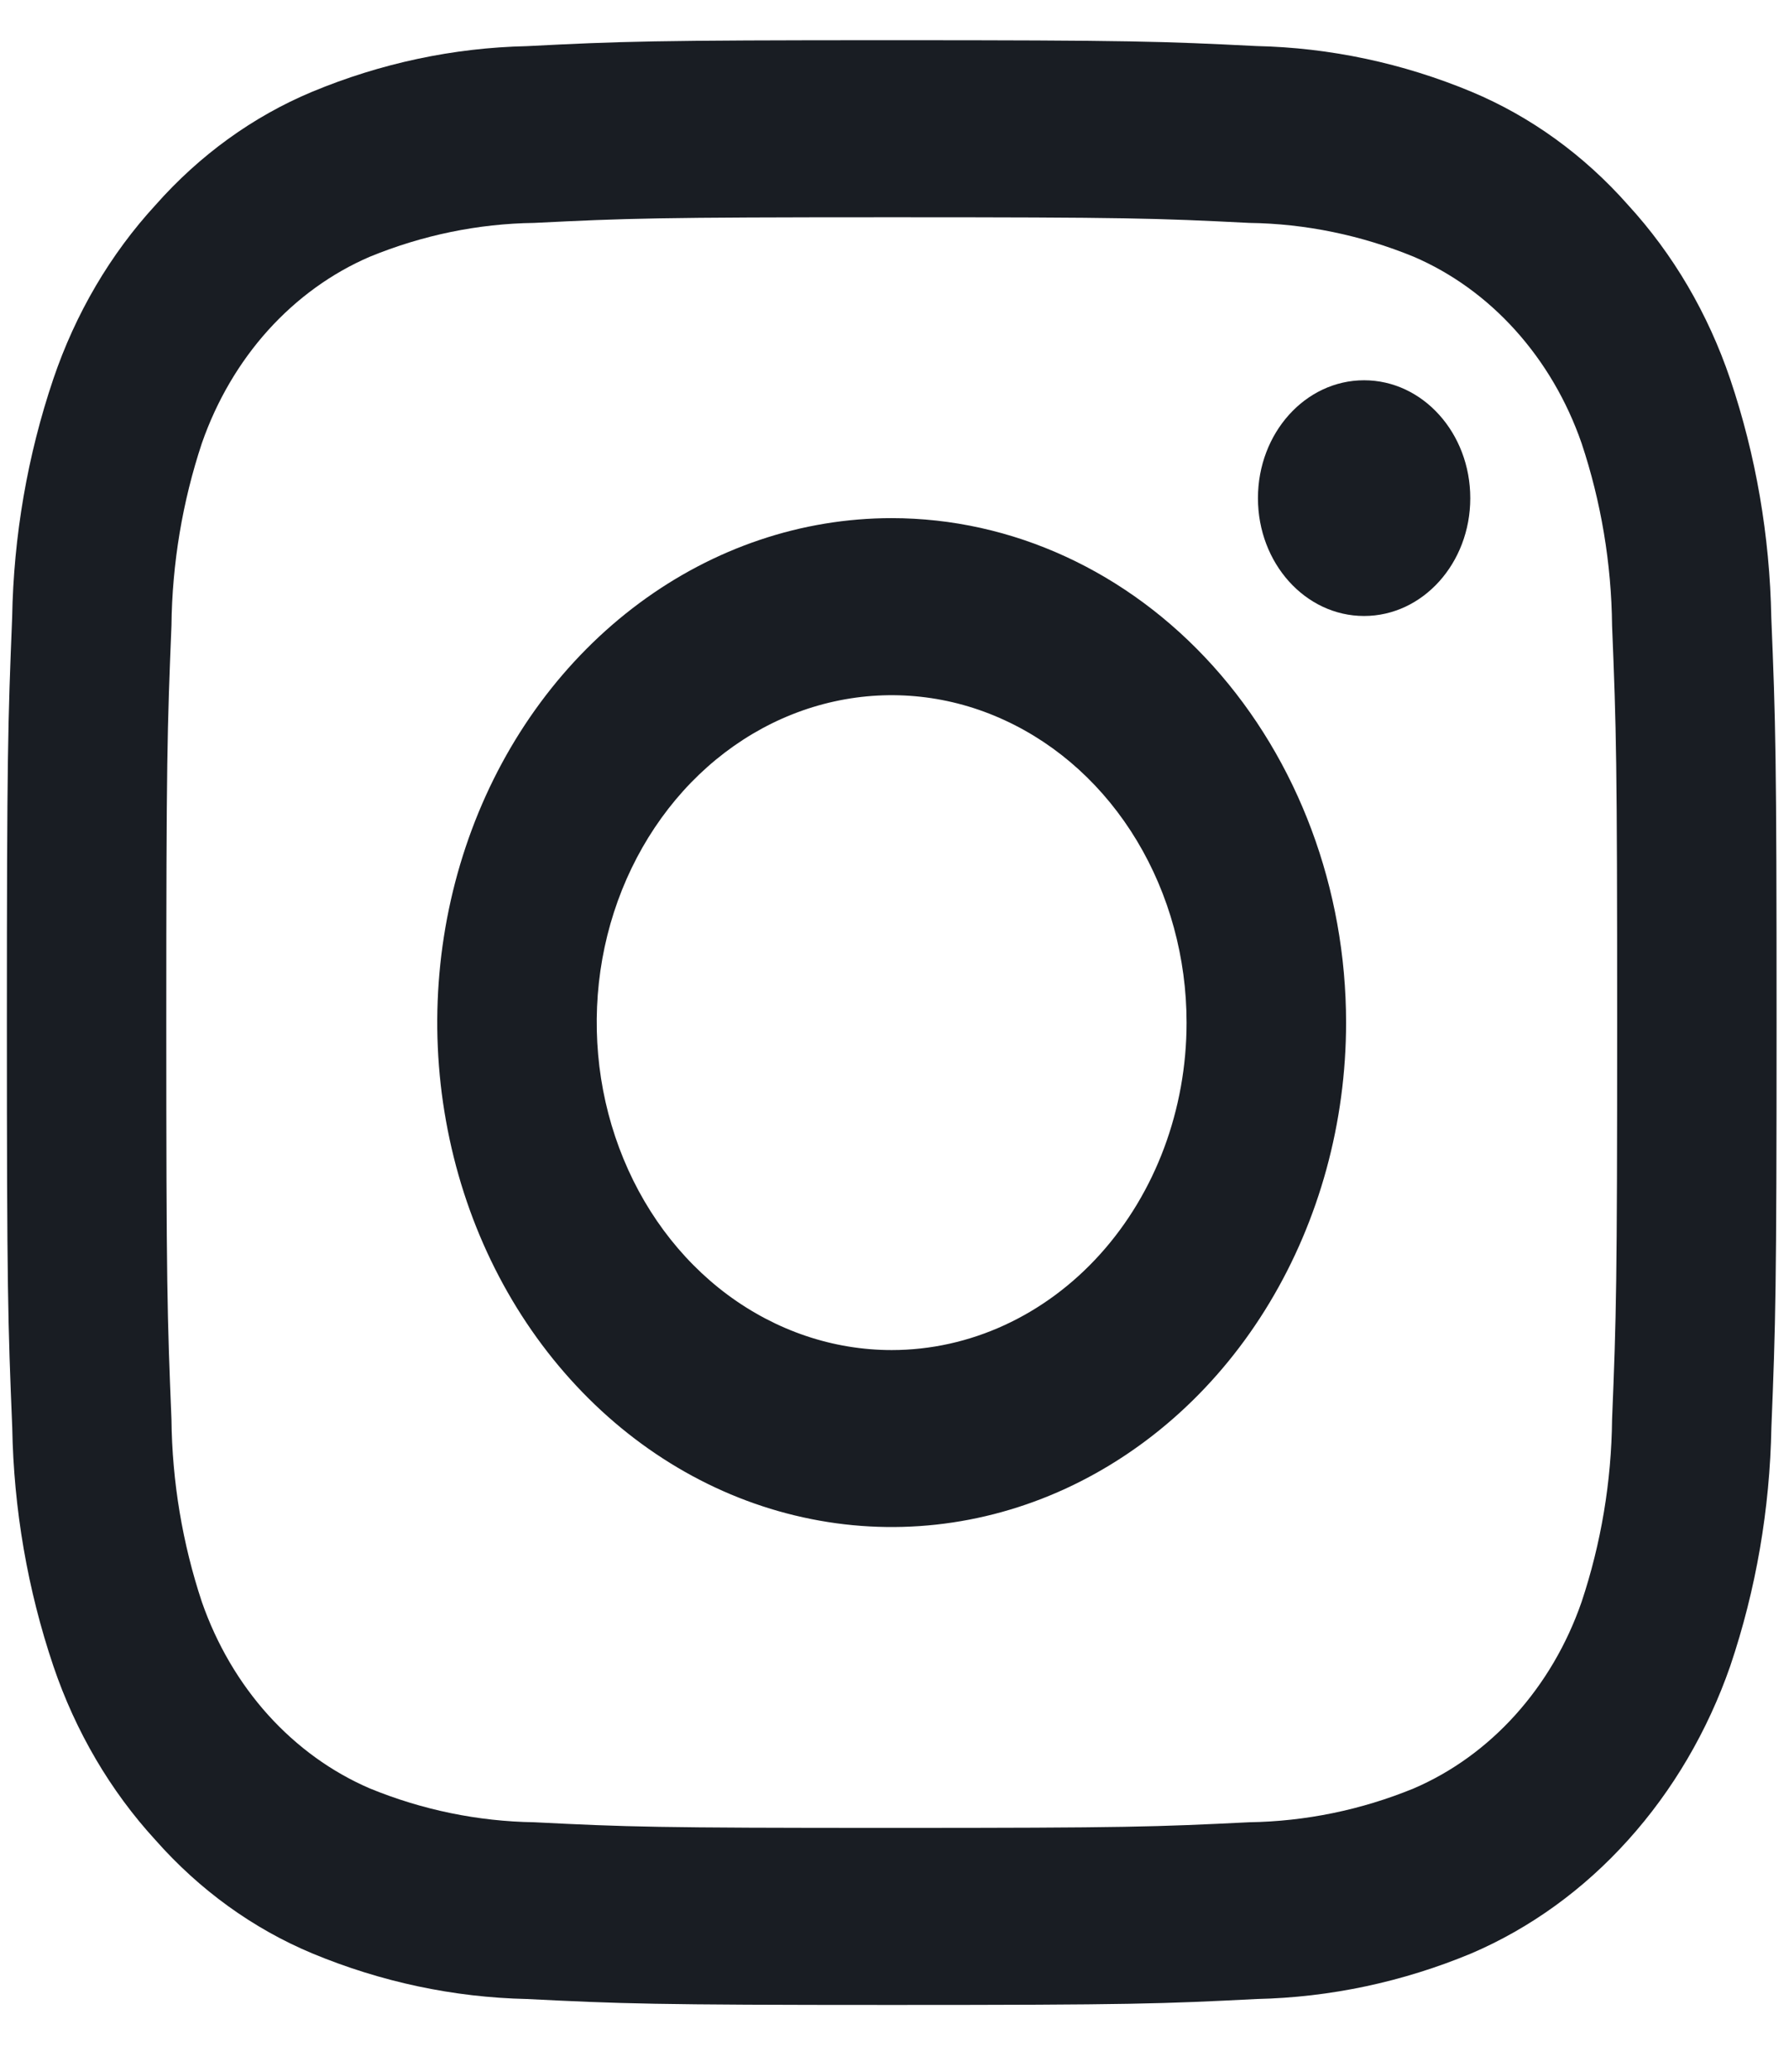 <svg width="19" height="22" viewBox="0 0 19 22" fill="none" xmlns="http://www.w3.org/2000/svg">
<path d="M9.471 2.307C11.98 2.307 12.277 2.317 13.268 2.367C13.864 2.375 14.455 2.497 15.014 2.726C15.419 2.9 15.787 3.166 16.094 3.507C16.401 3.848 16.641 4.256 16.797 4.706C17.004 5.327 17.114 5.982 17.121 6.643C17.166 7.744 17.175 8.073 17.175 10.858C17.175 13.643 17.166 13.973 17.121 15.073C17.114 15.735 17.004 16.39 16.797 17.011C16.641 17.461 16.401 17.869 16.094 18.21C15.787 18.551 15.419 18.817 15.014 18.991C14.455 19.22 13.864 19.341 13.268 19.35C12.278 19.399 11.98 19.41 9.471 19.41C6.961 19.41 6.664 19.4 5.673 19.35C5.077 19.341 4.487 19.22 3.928 18.991C3.523 18.817 3.155 18.551 2.847 18.21C2.54 17.869 2.301 17.461 2.144 17.011C1.938 16.39 1.828 15.735 1.821 15.073C1.776 13.973 1.766 13.643 1.766 10.858C1.766 8.073 1.776 7.744 1.821 6.643C1.828 5.982 1.938 5.327 2.144 4.706C2.301 4.256 2.54 3.848 2.847 3.507C3.155 3.166 3.523 2.9 3.928 2.726C4.487 2.497 5.077 2.375 5.673 2.367C6.665 2.318 6.962 2.307 9.471 2.307V2.307ZM9.471 0.427C6.92 0.427 6.599 0.439 5.596 0.49C4.816 0.507 4.045 0.671 3.314 0.975C2.687 1.237 2.12 1.647 1.651 2.178C1.172 2.699 0.802 3.329 0.566 4.025C0.292 4.836 0.144 5.693 0.129 6.559C0.084 7.67 0.073 8.027 0.073 10.858C0.073 13.689 0.084 14.046 0.13 15.158C0.145 16.024 0.293 16.881 0.567 17.692C0.803 18.388 1.173 19.018 1.651 19.539C2.12 20.07 2.688 20.48 3.315 20.742C4.046 21.046 4.817 21.21 5.597 21.227C6.6 21.277 6.92 21.29 9.472 21.29C12.024 21.29 12.344 21.278 13.346 21.227C14.126 21.21 14.898 21.046 15.628 20.742C16.253 20.474 16.819 20.064 17.292 19.538C17.765 19.013 18.135 18.384 18.376 17.691C18.65 16.88 18.797 16.023 18.813 15.157C18.858 14.046 18.868 13.689 18.868 10.858C18.868 8.027 18.858 7.67 18.812 6.558C18.796 5.692 18.649 4.835 18.375 4.024C18.139 3.328 17.769 2.698 17.291 2.177C16.822 1.646 16.254 1.236 15.627 0.974C14.896 0.67 14.124 0.506 13.344 0.489C12.343 0.439 12.022 0.427 9.471 0.427Z" fill="#191D23"/>
<path d="M9.47 5.502C8.515 5.502 7.582 5.817 6.789 6.405C5.995 6.994 5.376 7.83 5.011 8.809C4.646 9.788 4.55 10.865 4.737 11.904C4.923 12.943 5.382 13.897 6.057 14.646C6.732 15.396 7.592 15.906 8.528 16.112C9.464 16.319 10.435 16.213 11.316 15.808C12.198 15.402 12.952 14.716 13.482 13.835C14.012 12.954 14.296 11.918 14.296 10.859C14.296 9.438 13.787 8.076 12.882 7.071C11.977 6.067 10.75 5.502 9.47 5.502ZM9.47 14.336C8.85 14.336 8.245 14.132 7.729 13.75C7.214 13.368 6.813 12.825 6.576 12.189C6.339 11.554 6.277 10.855 6.397 10.181C6.518 9.506 6.817 8.887 7.255 8.4C7.693 7.914 8.251 7.583 8.859 7.449C9.466 7.315 10.096 7.383 10.668 7.647C11.241 7.91 11.73 8.355 12.074 8.927C12.418 9.499 12.602 10.171 12.602 10.859C12.602 11.781 12.272 12.665 11.685 13.317C11.097 13.97 10.3 14.336 9.47 14.336V14.336Z" fill="#191D23"/>
<path d="M14.487 6.541C15.11 6.541 15.615 5.981 15.615 5.29C15.615 4.598 15.11 4.038 14.487 4.038C13.864 4.038 13.36 4.598 13.36 5.29C13.36 5.981 13.864 6.541 14.487 6.541Z" fill="#191D23"/>
</svg>
